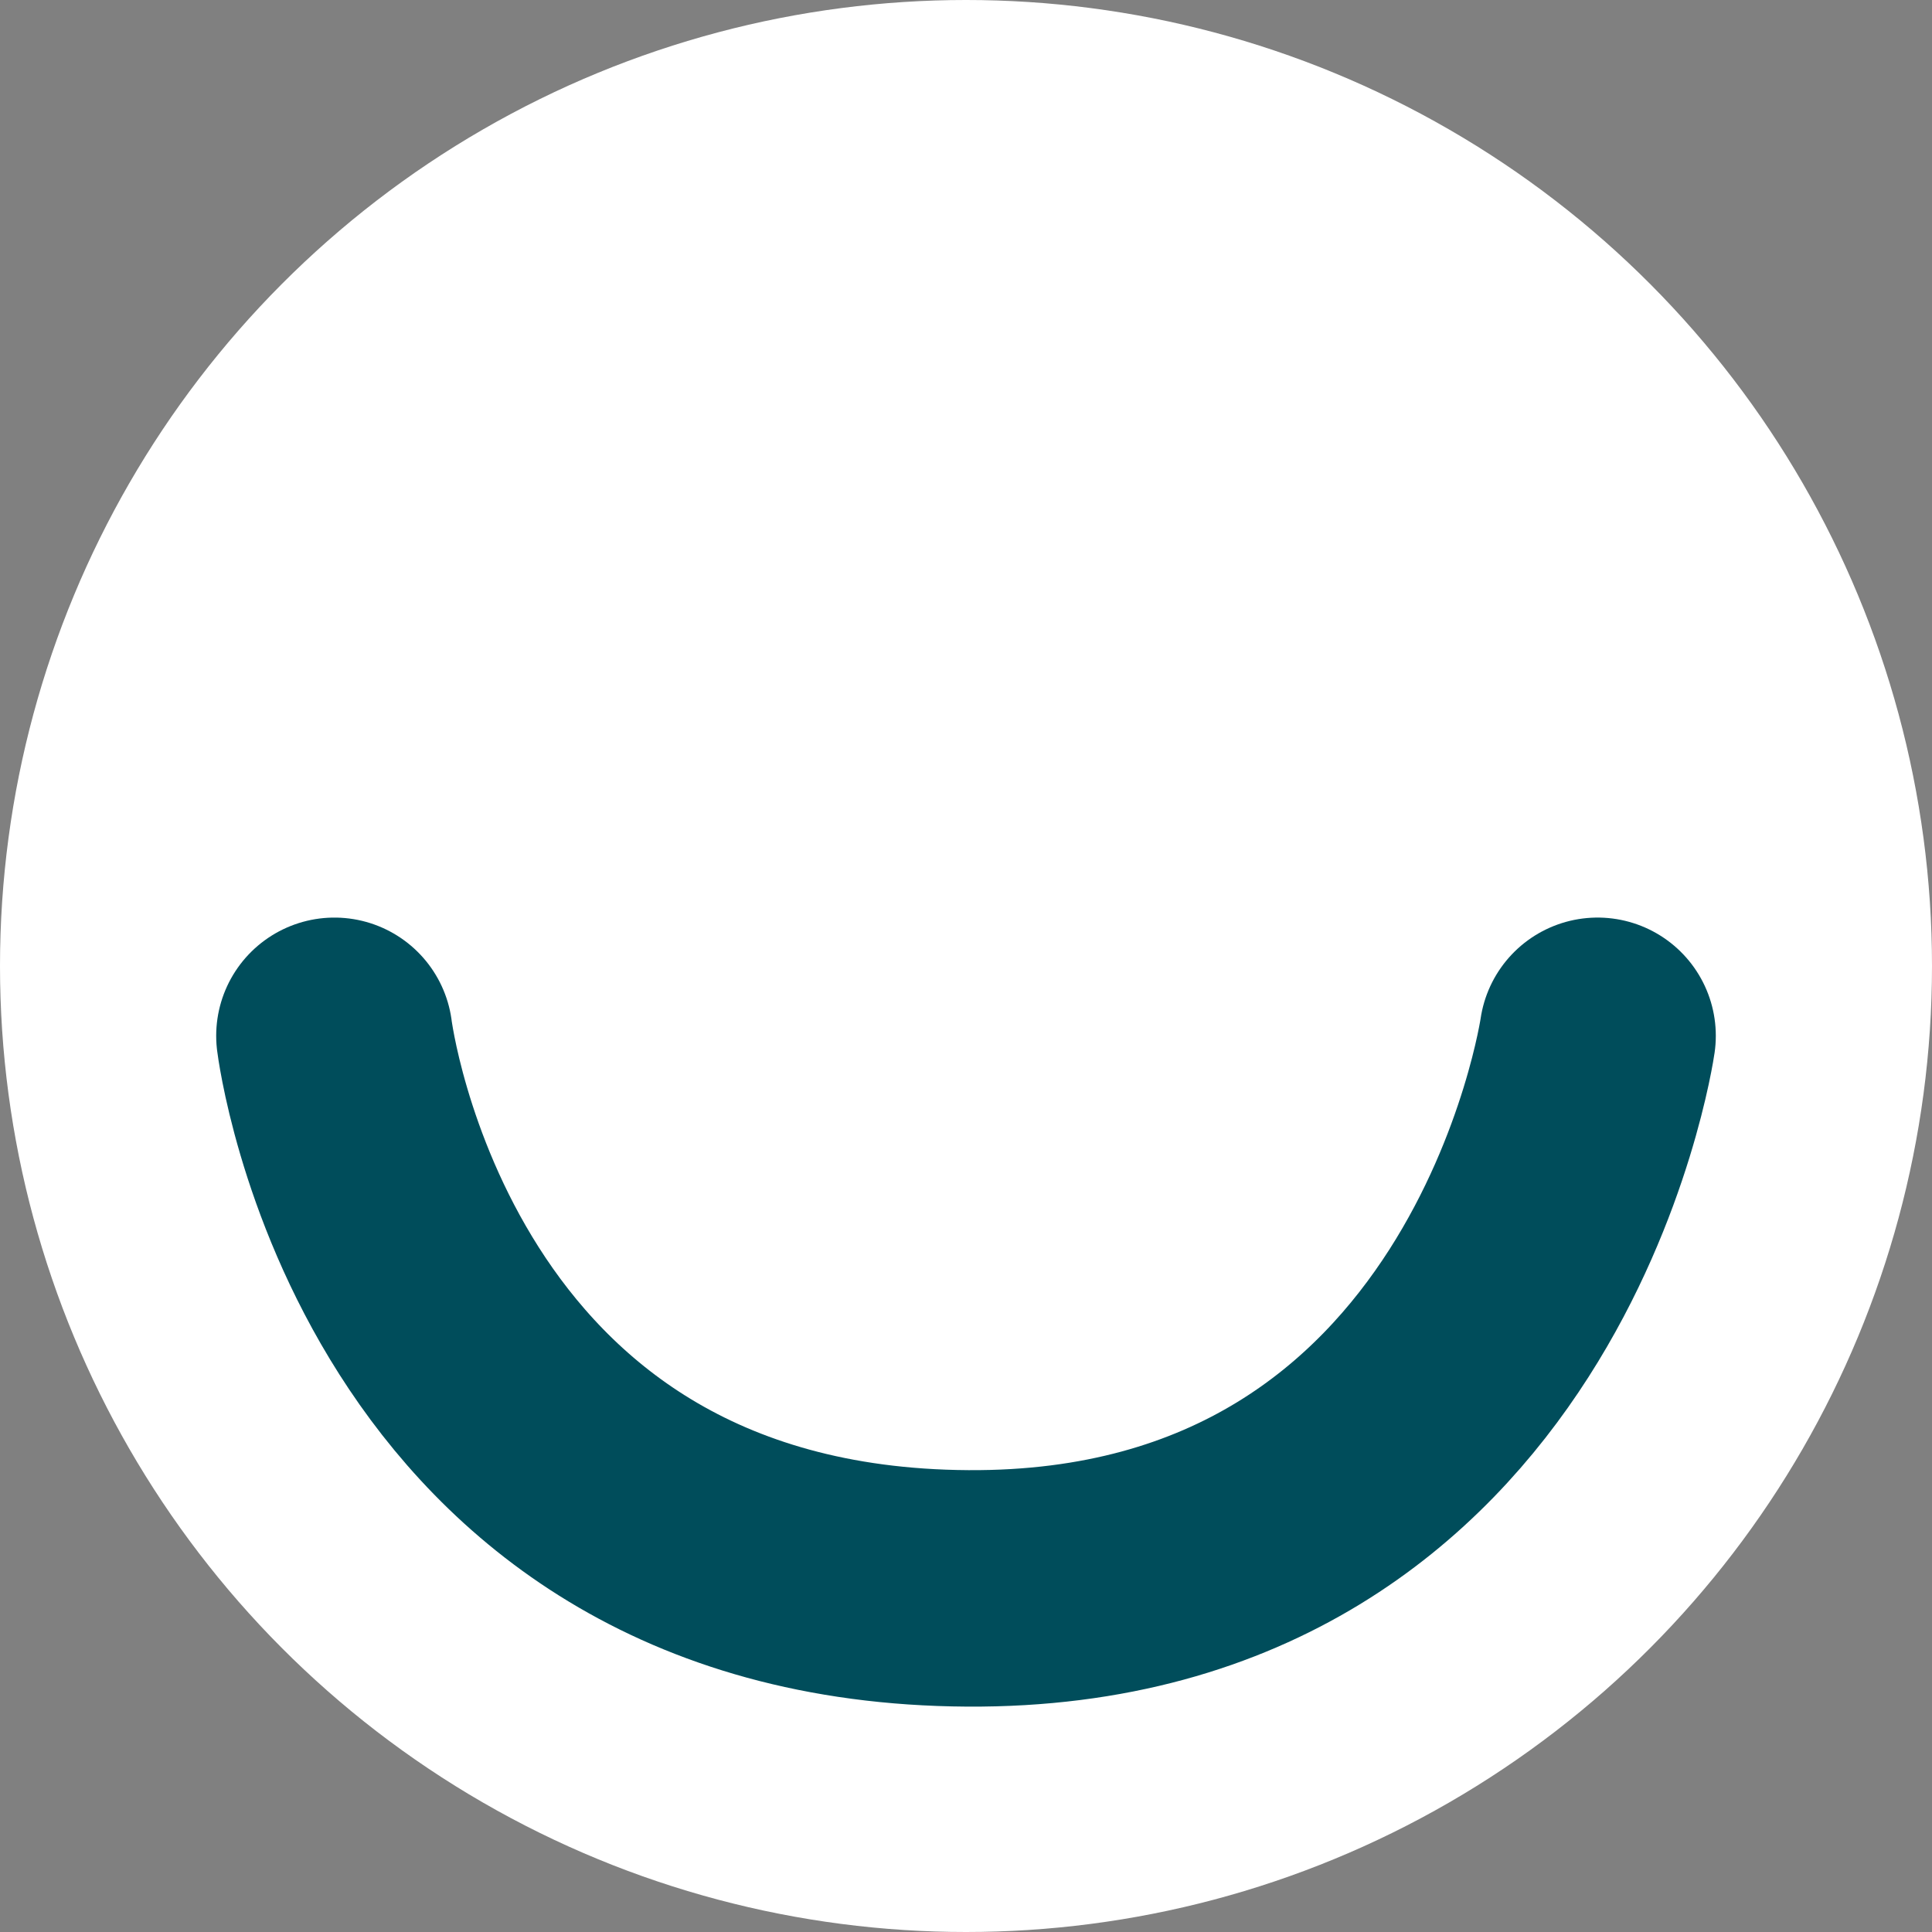 <?xml version="1.0" encoding="UTF-8" standalone="no"?>
<svg
   xmlns:dc="http://purl.org/dc/elements/1.1/"
   xmlns:cc="http://creativecommons.org/ns#"
   xmlns:rdf="http://www.w3.org/1999/02/22-rdf-syntax-ns#"
   xmlns:svg="http://www.w3.org/2000/svg"
   xmlns="http://www.w3.org/2000/svg"
   xmlns:sodipodi="http://sodipodi.sourceforge.net/DTD/sodipodi-0.dtd"
   xmlns:inkscape="http://www.inkscape.org/namespaces/inkscape"
   width="105.632mm"
   height="105.632mm"
   viewBox="0 0 374.286 374.286"
   id="svg2"
   version="1.1"
   inkscape:version="1.0.2 (e86c8708, 2021-01-15)"
   sodipodi:docname="logo.svg">
  <rect x="0" y="0" width="374.286" height="374.286" fill="#808080" stroke="none"/>
  <defs
     id="defs4" />
  <sodipodi:namedview
     id="base"
     pagecolor="#ffffff"
     bordercolor="#666666"
     borderopacity="1.0"
     inkscape:pageopacity="0.0"
     inkscape:pageshadow="2"
     inkscape:zoom="2.1613393"
     inkscape:cx="189.69474"
     inkscape:cy="213.2339"
     inkscape:document-units="px"
     inkscape:current-layer="g1646"
     showgrid="false"
     inkscape:window-width="1680"
     inkscape:window-height="1005"
     inkscape:window-x="0"
     inkscape:window-y="23"
     inkscape:window-maximized="1"
     fit-margin-top="0"
     fit-margin-left="0"
     fit-margin-right="0"
     fit-margin-bottom="0"
     inkscape:document-rotation="0" />
  <g
     inkscape:label="Layer 1"
     inkscape:groupmode="layer"
     id="layer1"
     transform="translate(-8.571,-9.505)"
     style="display:inline">
    <circle
       style="opacity:1;fill:#ffffff;fill-opacity:1;stroke:none;stroke-width:1.124;stroke-miterlimit:22.926;stroke-dasharray:none;stroke-dashoffset:0;stroke-opacity:1"
       id="path4217"
       cx="195.714"
       cy="196.648"
       r="187.143" />
  </g>
  <g
     inkscape:groupmode="layer"
     id="layer5"
     inkscape:label="smile"
     sodipodi:insensitive="true"
     style="display:none">
    <path
       id="path1612"
       style="display:inline;fill:#004654;fill-opacity:1;fill-rule:evenodd;stroke:none;stroke-width:1.047;stroke-miterlimit:4;stroke-dasharray:none"
       d="M 326.432,186.198 A 155.908,110.944 0 0 1 187.142,247.302 155.908,110.944 0 0 1 47.854,186.2 139.291,126.095 0 0 0 187.142,311.816 139.291,126.095 0 0 0 326.432,186.198 Z" />
  </g>
  <g
     inkscape:groupmode="layer"
     id="layer7"
     inkscape:label="smile no edges"
     style="display:none"
     sodipodi:insensitive="true">
    <path
       style="fill:none;stroke:#004d5b;stroke-width:45.81;stroke-linecap:round;stroke-linejoin:miter;stroke-miterlimit:4;stroke-dasharray:none;stroke-opacity:1"
       d="m 55.412,185.667 c 0,0 29.887,109.035 132.056,108.925 100.48,-0.108 131.405,-108.927 131.405,-108.927"
       id="path1638"
       sodipodi:nodetypes="csc" />
  </g>
  <g
     inkscape:groupmode="layer"
     id="g1642"
     inkscape:label="smile no edges rounder"
     style="display:none"
     sodipodi:insensitive="true">
    <path
       style="fill:none;stroke:#004d5b;stroke-width:45.81;stroke-linecap:round;stroke-linejoin:miter;stroke-miterlimit:4;stroke-dasharray:none;stroke-opacity:1"
       d="m 66.662,185.667 c 0,0 18.637,109.035 120.806,108.925 100.48,-0.108 120.155,-108.927 120.155,-108.927"
       id="path1640"
       sodipodi:nodetypes="csc" />
  </g>
  <g
     inkscape:groupmode="layer"
     id="g1646"
     inkscape:label="smile no edges rounder copy"
     style="display:inline">
    <path
       style="fill:none;stroke:#004d5b;stroke-width:45.81;stroke-linecap:round;stroke-linejoin:miter;stroke-miterlimit:4;stroke-dasharray:none;stroke-opacity:1"
       d="m 64.787,200.667 c 0,0 13.147,106.379 122.681,107.05 106.56,0.652 122.03,-107.052 122.03,-107.052"
       id="path1644"
       sodipodi:nodetypes="csc" />
  </g>
  <g
     inkscape:groupmode="layer"
     id="layer6"
     inkscape:label="smile raw"
     style="display:none"
     sodipodi:insensitive="true">
    <ellipse
       style="display:inline;fill:#004654;fill-opacity:1;fill-rule:evenodd;stroke:none;stroke-width:1.047;stroke-miterlimit:4;stroke-dasharray:none"
       id="ellipse1622"
       cx="198.691"
       cy="195.226"
       rx="139.291"
       ry="126.095"
       transform="translate(-8.571,-9.505)" />
    <ellipse
       style="display:inline;fill:#ce8700;fill-opacity:1;fill-rule:evenodd;stroke:none;stroke-width:1.039;stroke-miterlimit:4;stroke-dasharray:none"
       id="ellipse1624"
       cx="198.691"
       cy="145.863"
       rx="155.908"
       ry="110.944"
       transform="translate(-8.571,-9.505)" />
  </g>
</svg>
